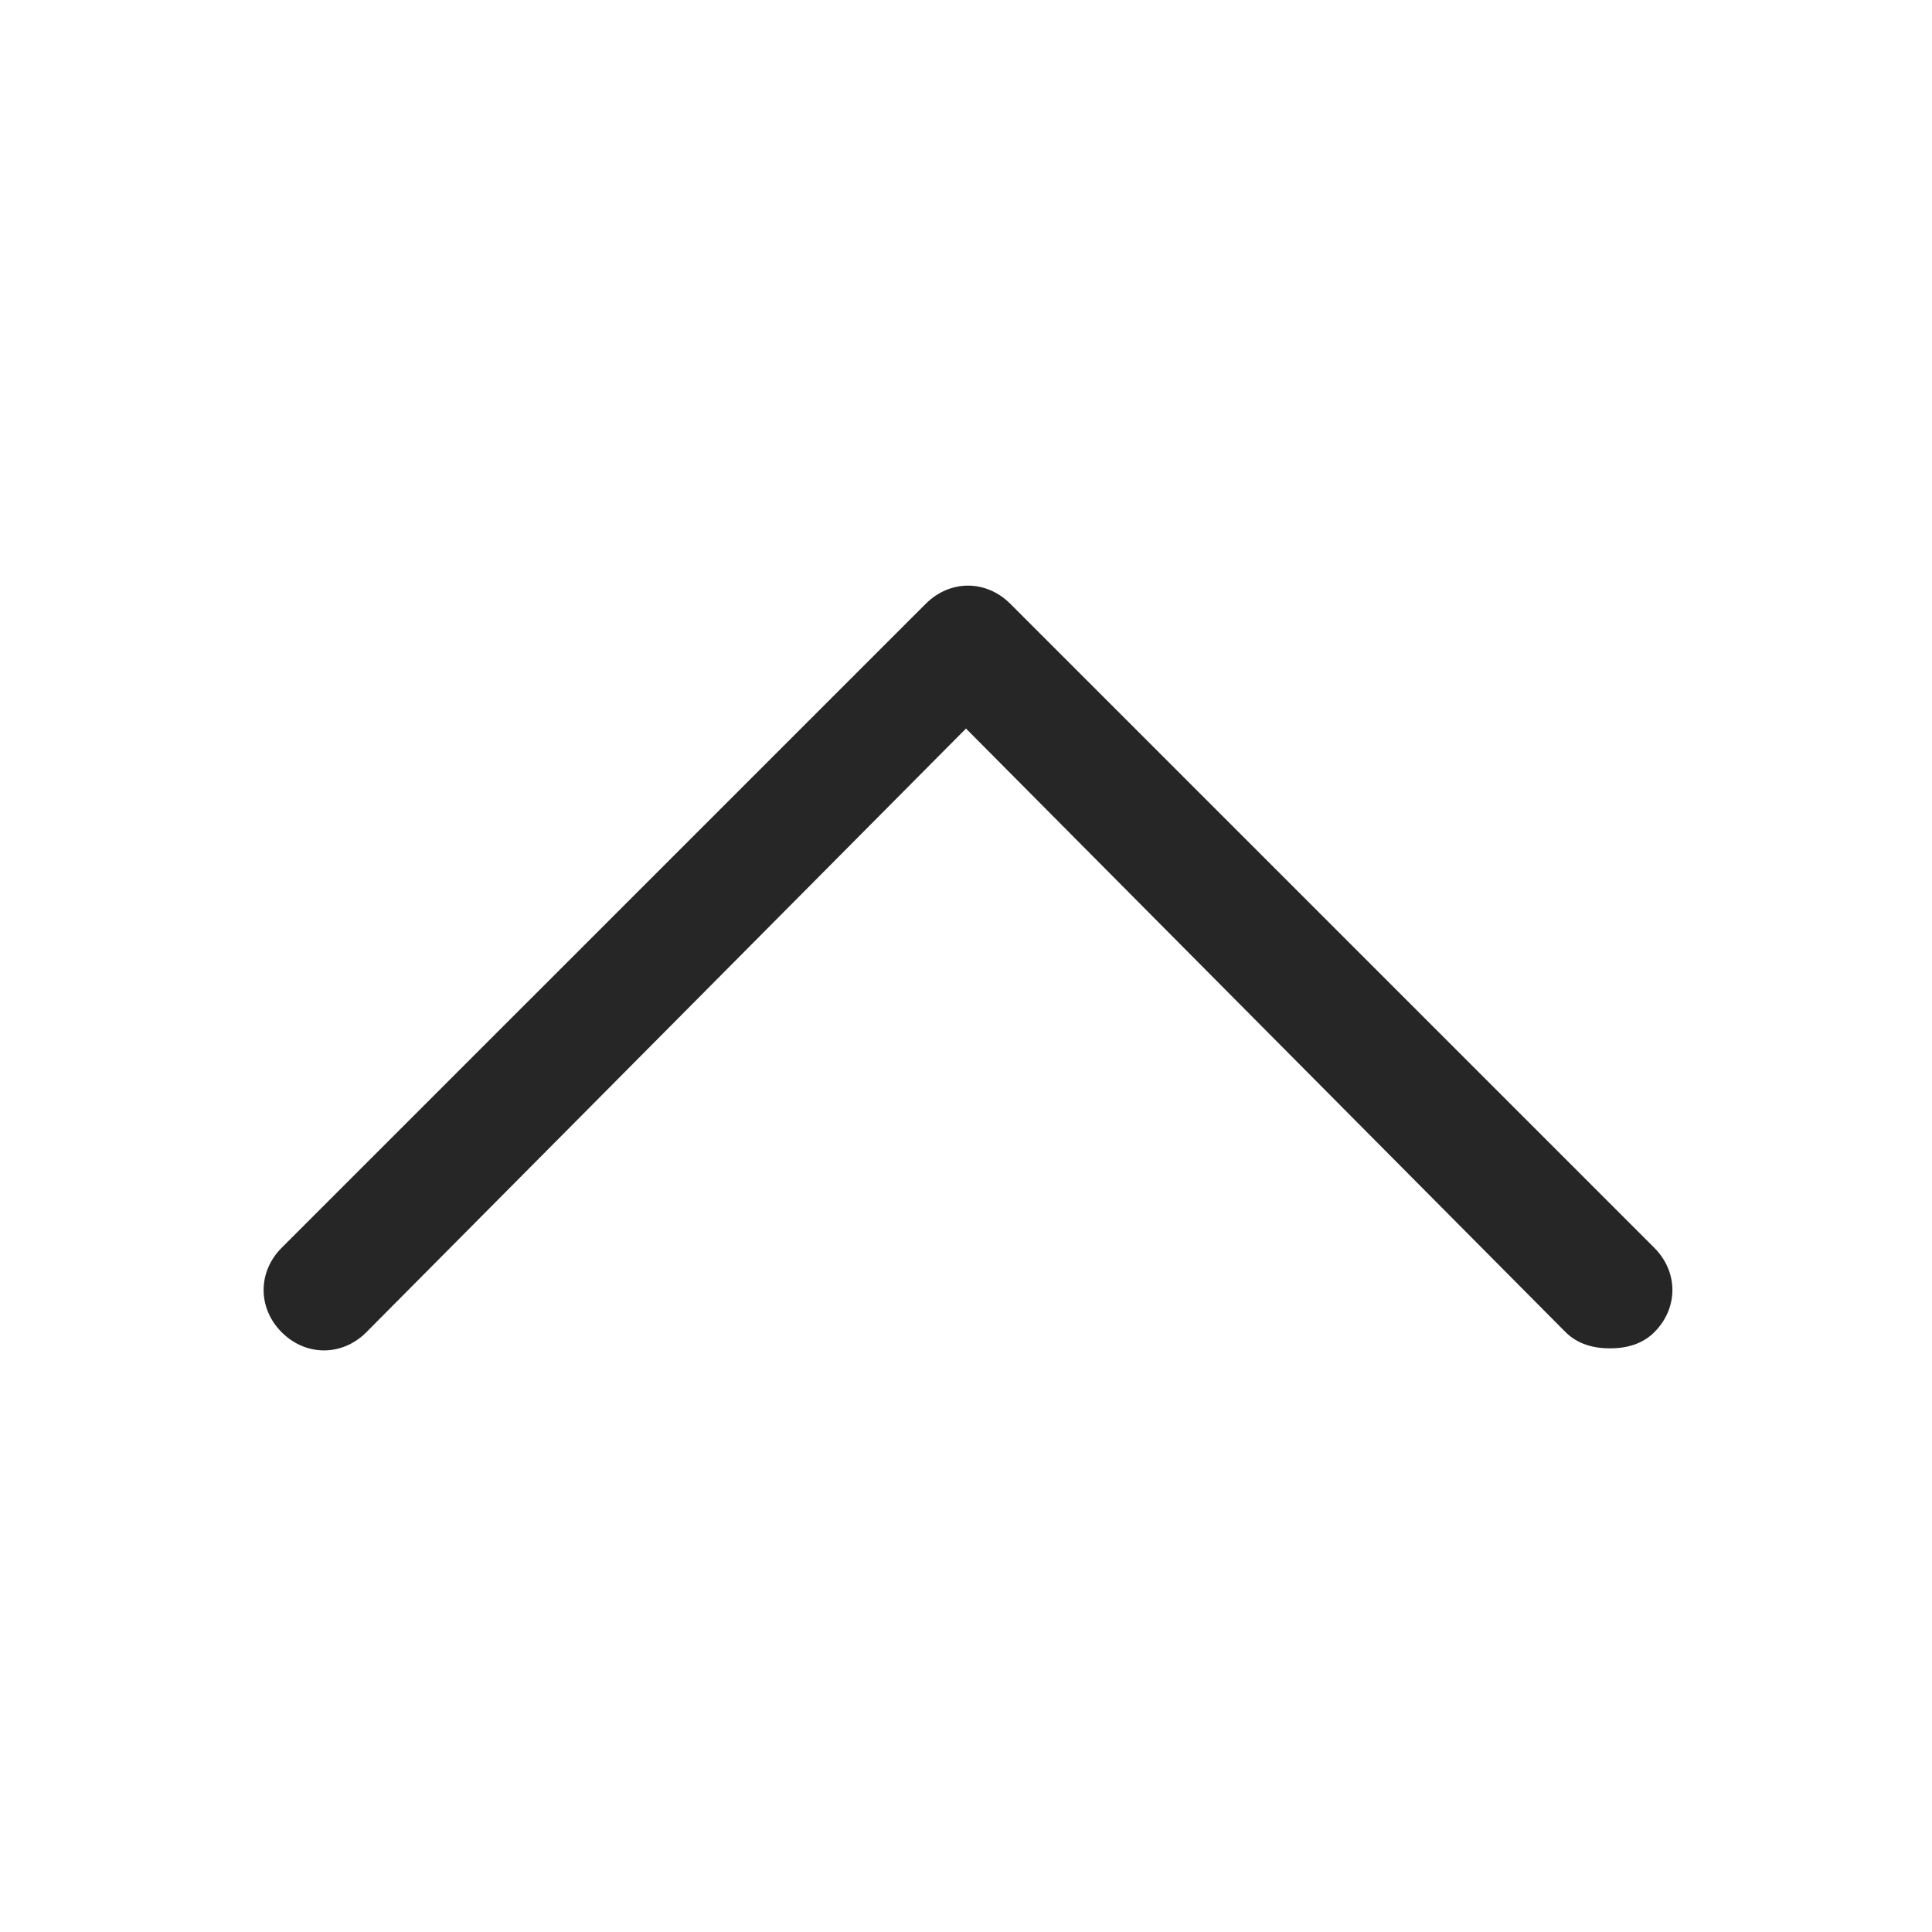 <svg width="22" height="22" viewBox="0 0 22 22" fill="none" xmlns="http://www.w3.org/2000/svg">
<path d="M18.333 15.354C18.15 15.354 17.967 15.308 17.829 15.171L11 8.296L4.171 15.171C3.896 15.446 3.483 15.446 3.208 15.171C2.933 14.896 2.933 14.483 3.208 14.208L10.542 6.875C10.817 6.6 11.229 6.6 11.504 6.875L18.837 14.208C19.113 14.483 19.113 14.896 18.837 15.171C18.7 15.308 18.517 15.354 18.333 15.354Z" fill="#262626"/>
</svg>
